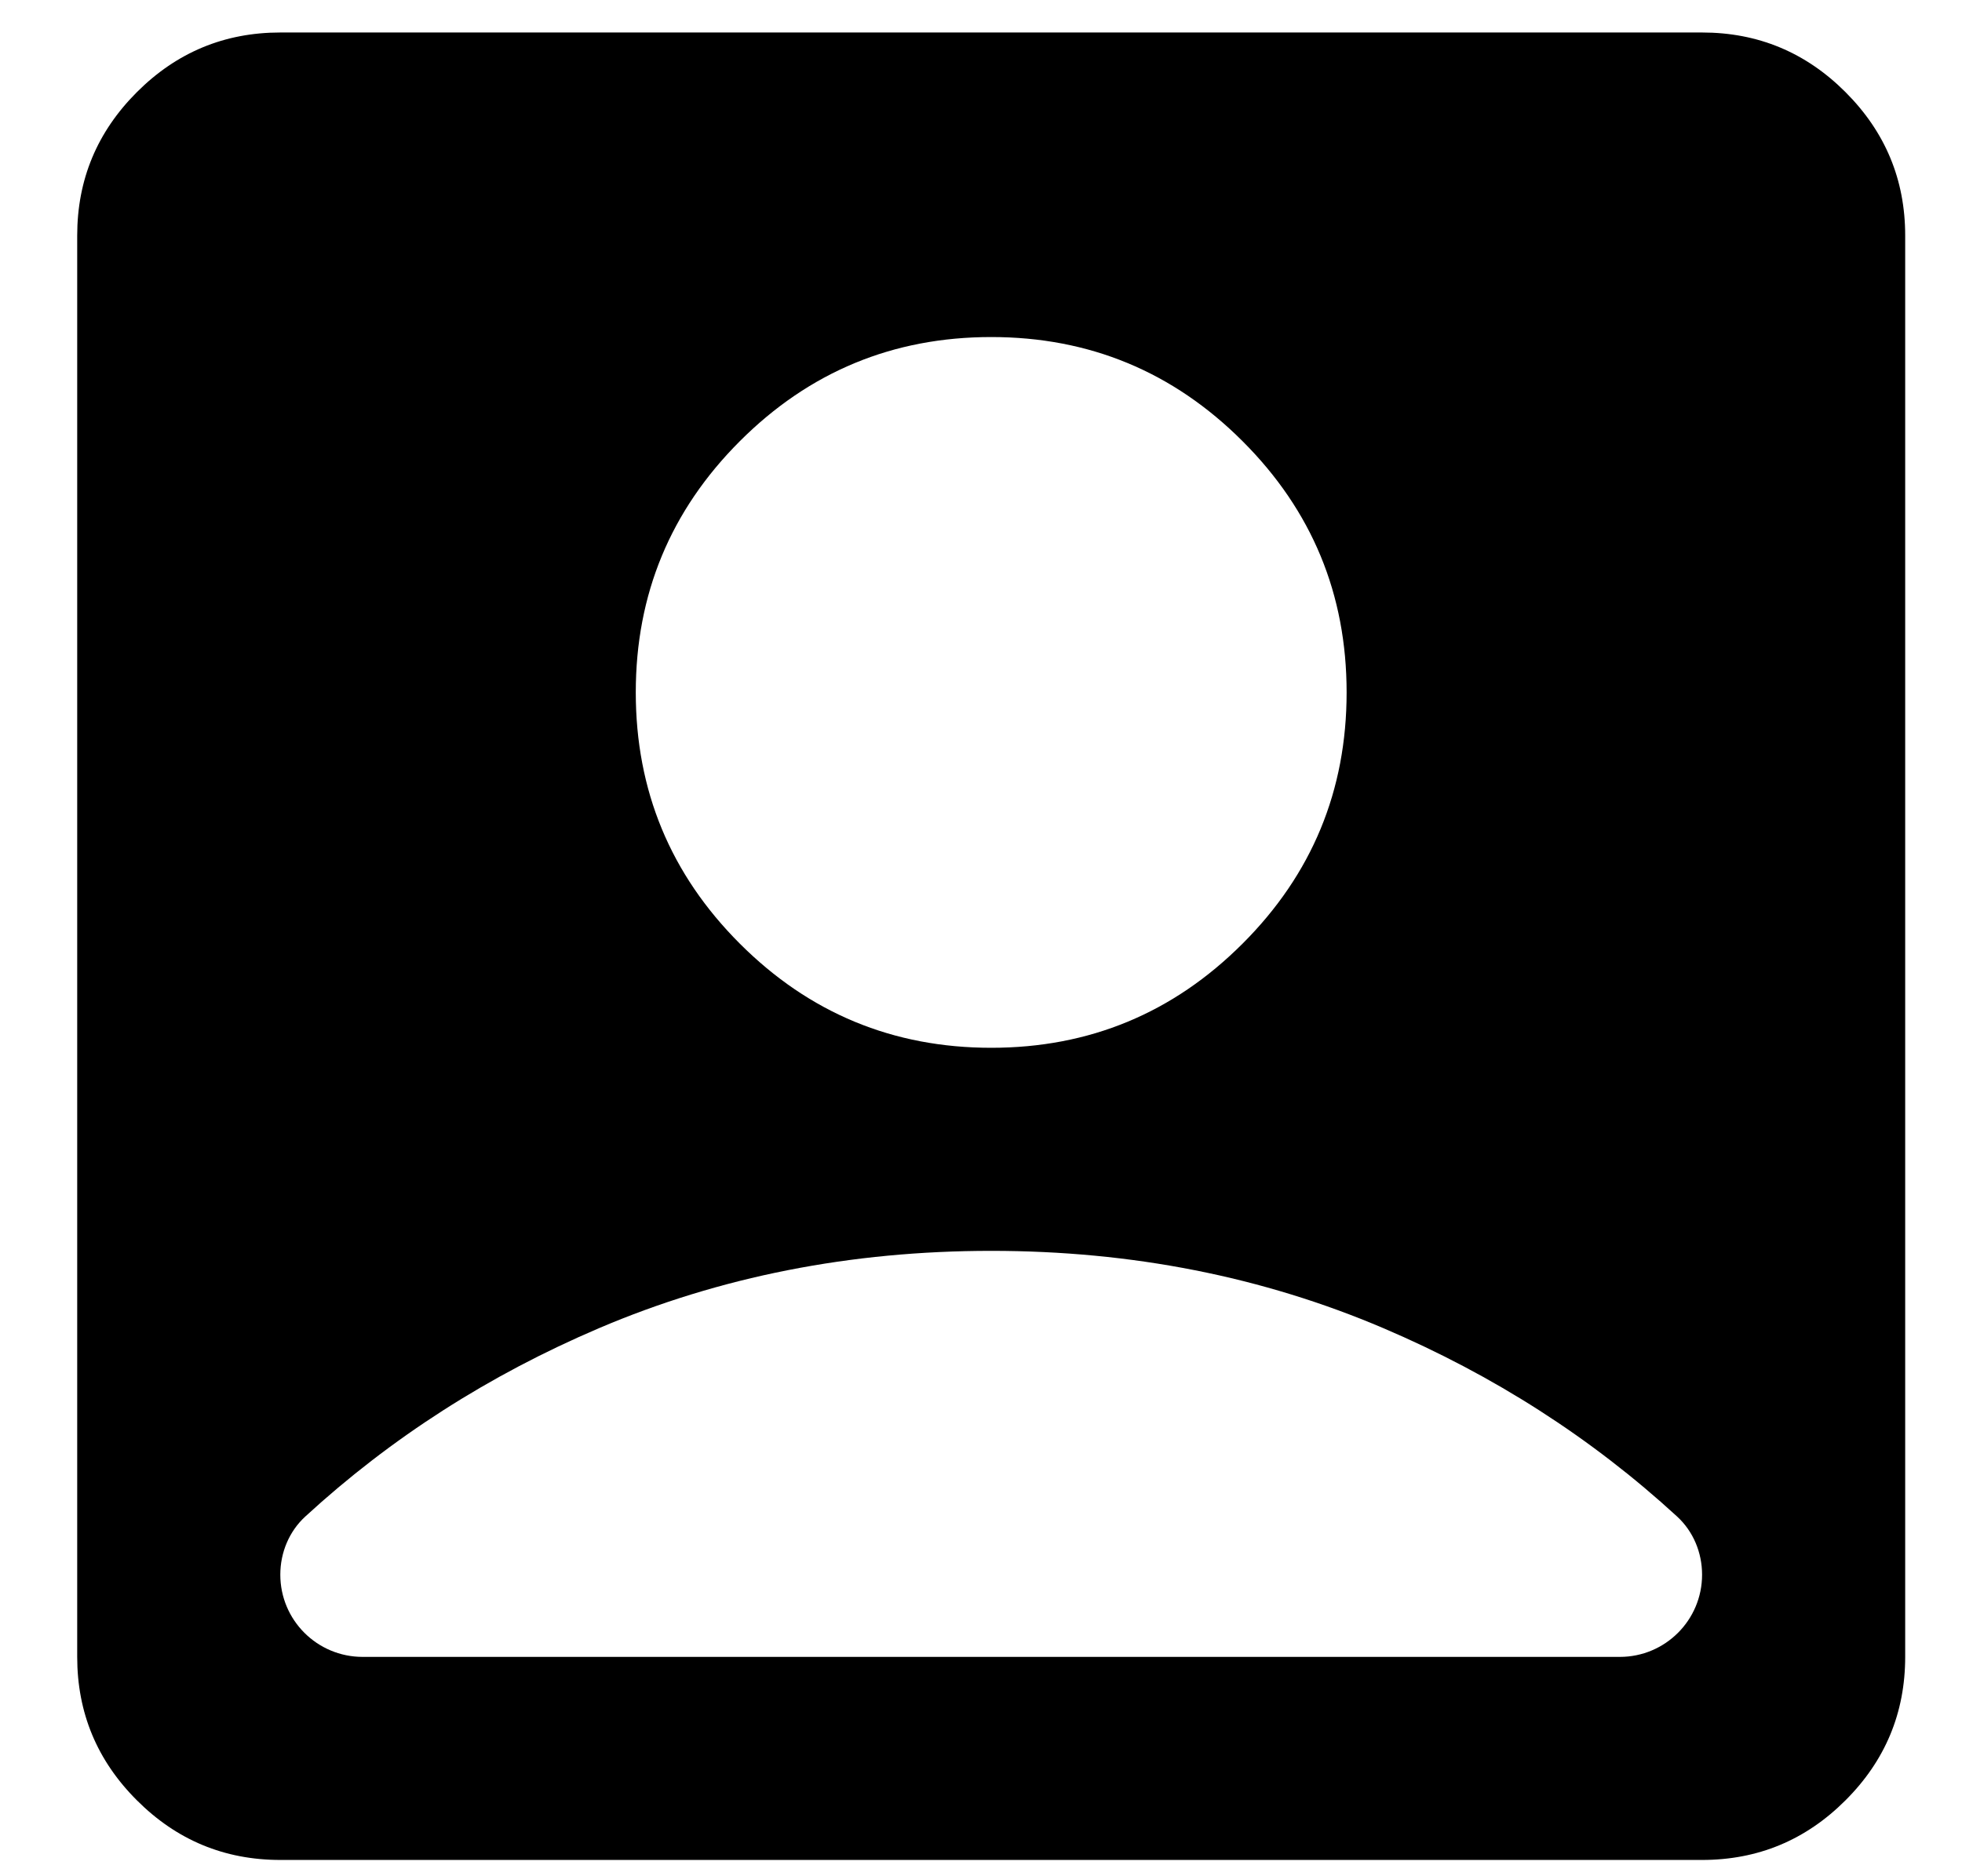<svg width="23" height="22" viewBox="0 0 23 22" fill="none" xmlns="http://www.w3.org/2000/svg">
<path d="M11.62 12.286C12.77 12.286 13.752 11.879 14.566 11.065C15.38 10.252 15.786 9.27 15.786 8.119C15.786 6.968 15.38 5.986 14.566 5.173C13.752 4.359 12.77 3.952 11.62 3.952C10.469 3.952 9.487 4.359 8.673 5.173C7.86 5.986 7.453 6.968 7.453 8.119C7.453 9.27 7.86 10.252 8.673 11.065C9.487 11.879 10.469 12.286 11.62 12.286ZM3.286 21.809C2.631 21.809 2.071 21.576 1.605 21.11C1.138 20.644 0.905 20.083 0.905 19.428V2.762C0.905 2.107 1.138 1.547 1.605 1.08C2.071 0.614 2.631 0.381 3.286 0.381H19.953C20.608 0.381 21.168 0.614 21.634 1.08C22.101 1.547 22.334 2.107 22.334 2.762V19.428C22.334 20.083 22.101 20.644 21.634 21.11C21.168 21.576 20.608 21.809 19.953 21.809H3.286ZM3.286 18.464C3.286 18.997 3.718 19.428 4.251 19.428H18.989C19.521 19.428 19.953 18.997 19.953 18.464C19.953 18.205 19.85 17.956 19.659 17.781C18.656 16.86 17.509 16.125 16.218 15.574C14.799 14.969 13.266 14.667 11.62 14.667C9.973 14.667 8.44 14.969 7.021 15.574C5.73 16.125 4.583 16.86 3.58 17.781C3.389 17.956 3.286 18.205 3.286 18.464Z" fill="currentColor"/>
</svg>
